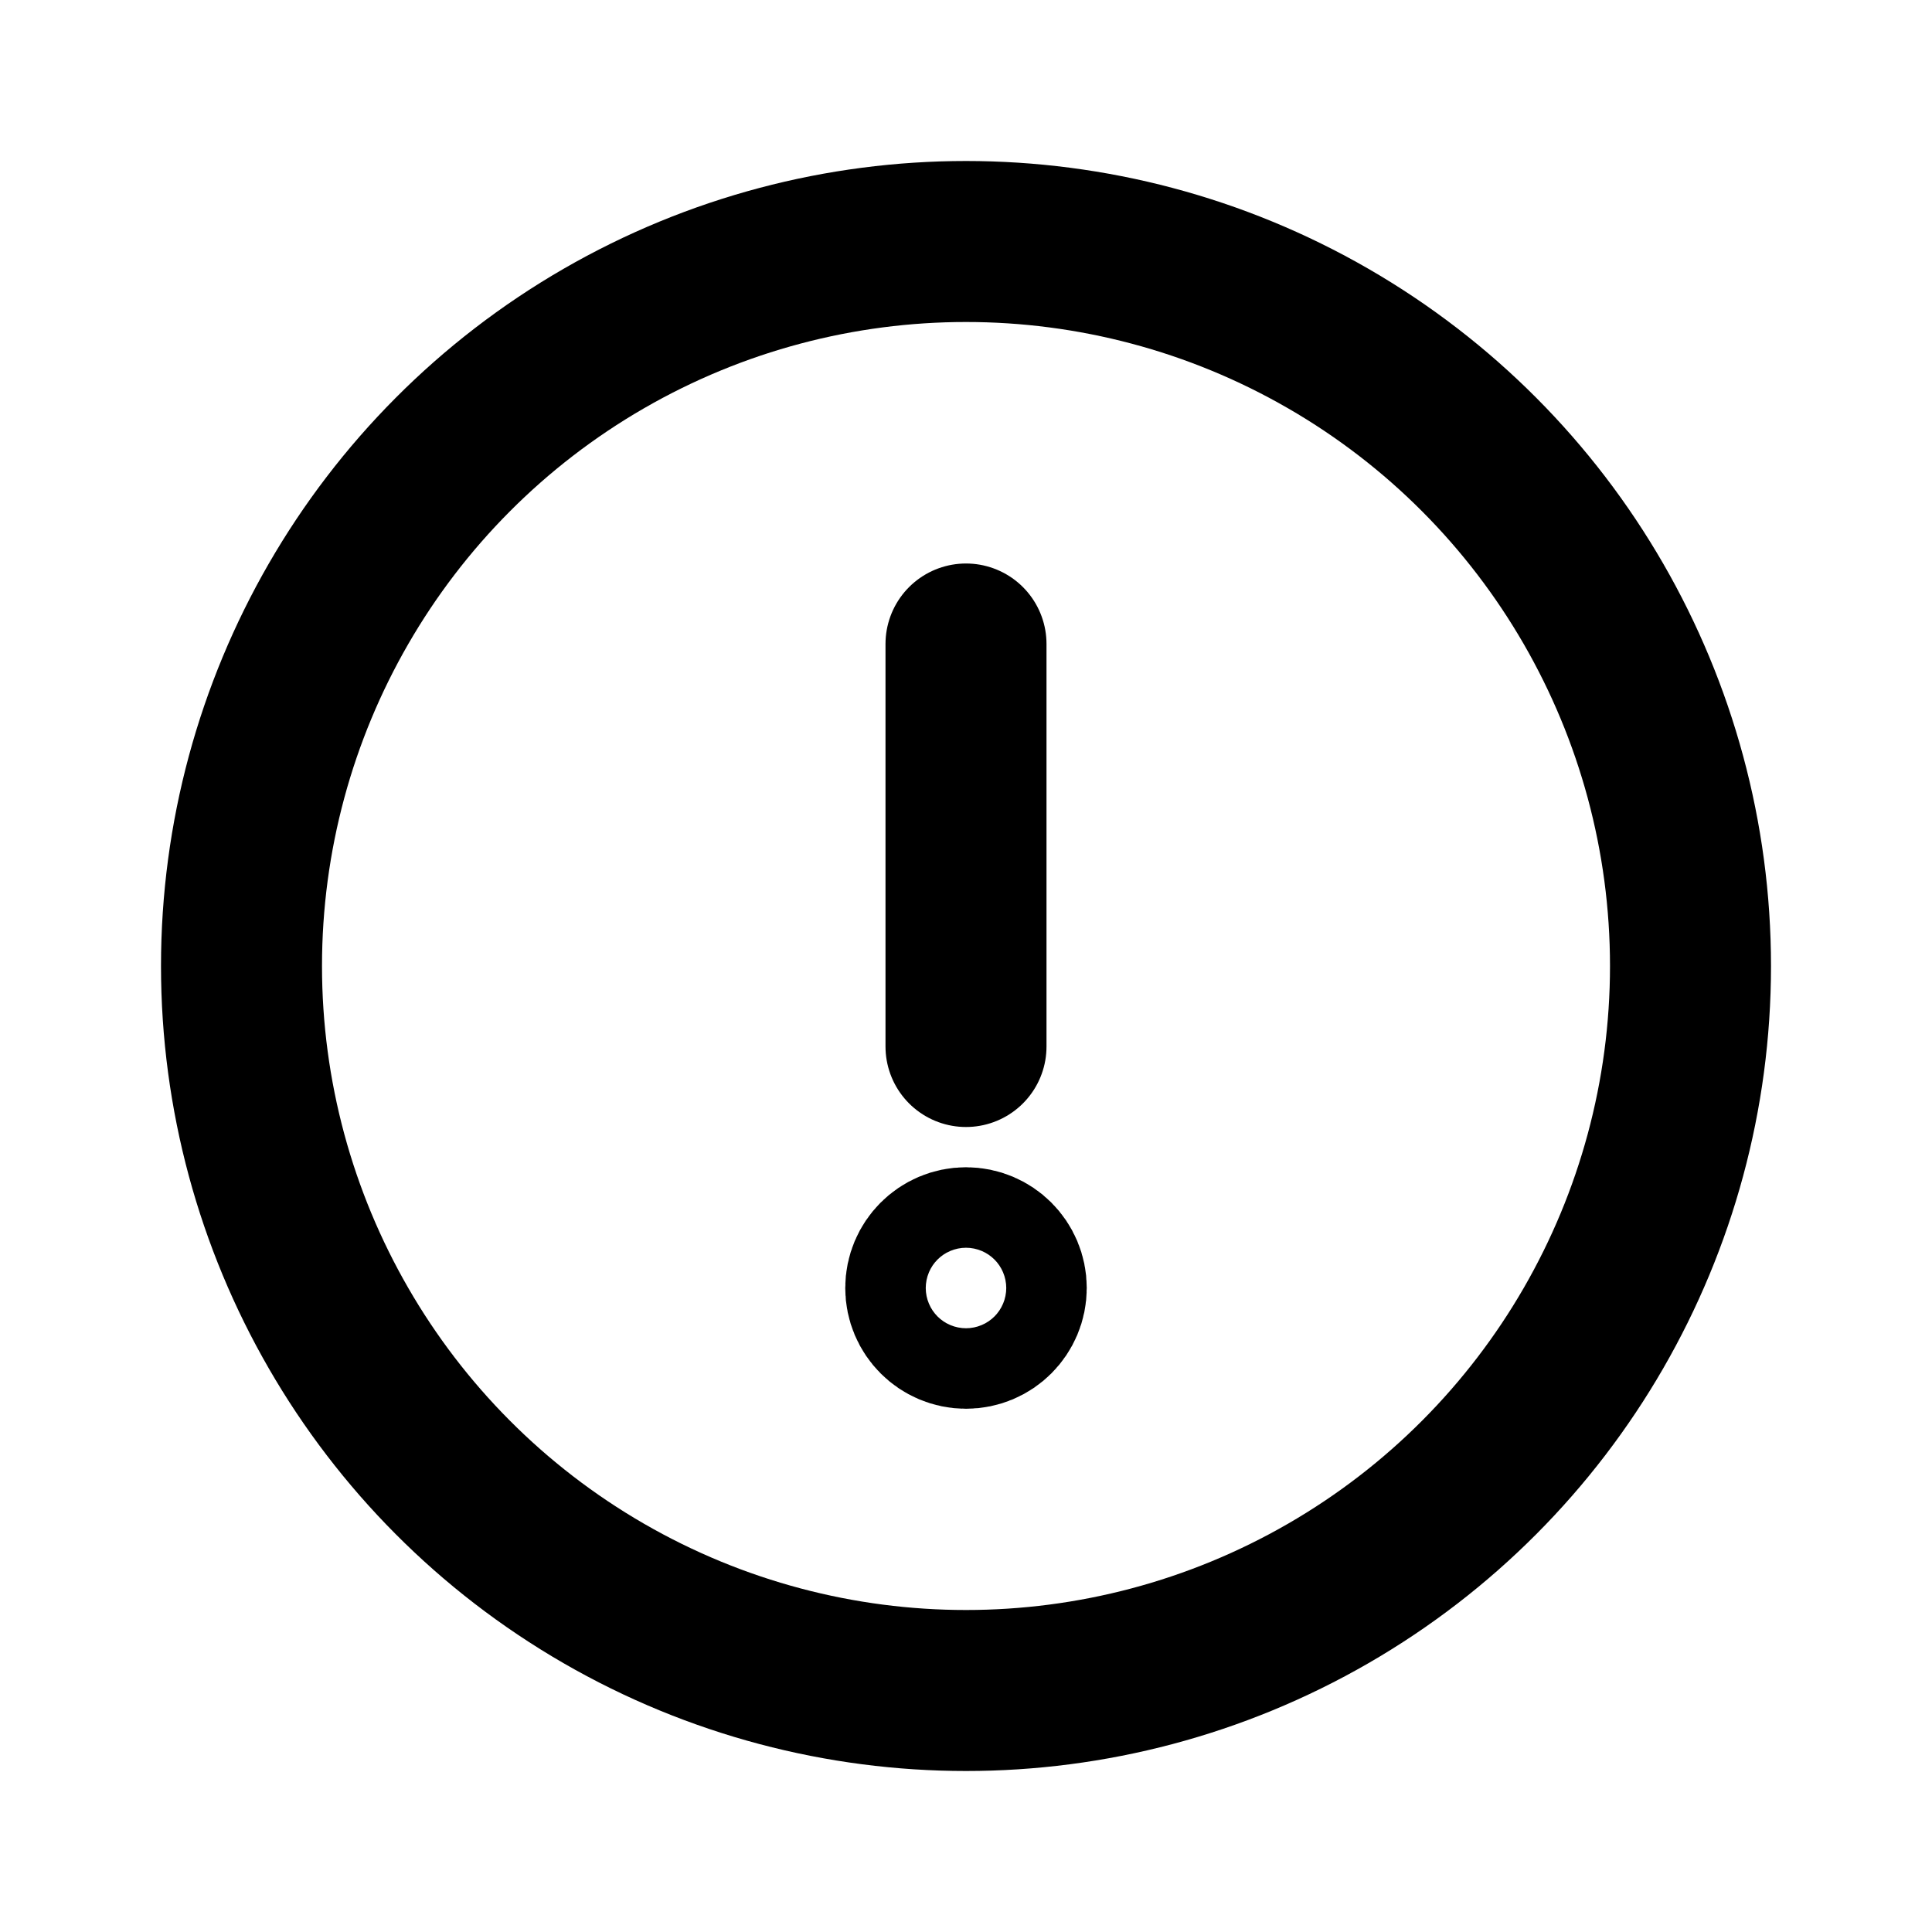 <svg xmlns="http://www.w3.org/2000/svg" fill="none" viewBox="0 0 24 24" stroke-width="2" stroke="currentColor" aria-hidden="true">
  <circle cx="12" cy="12" r="9" stroke-width="2"/>
  <path stroke-linecap="round" d="M12 8v5"/>
  <circle cx="12" cy="16" r=".5"/>
</svg>
